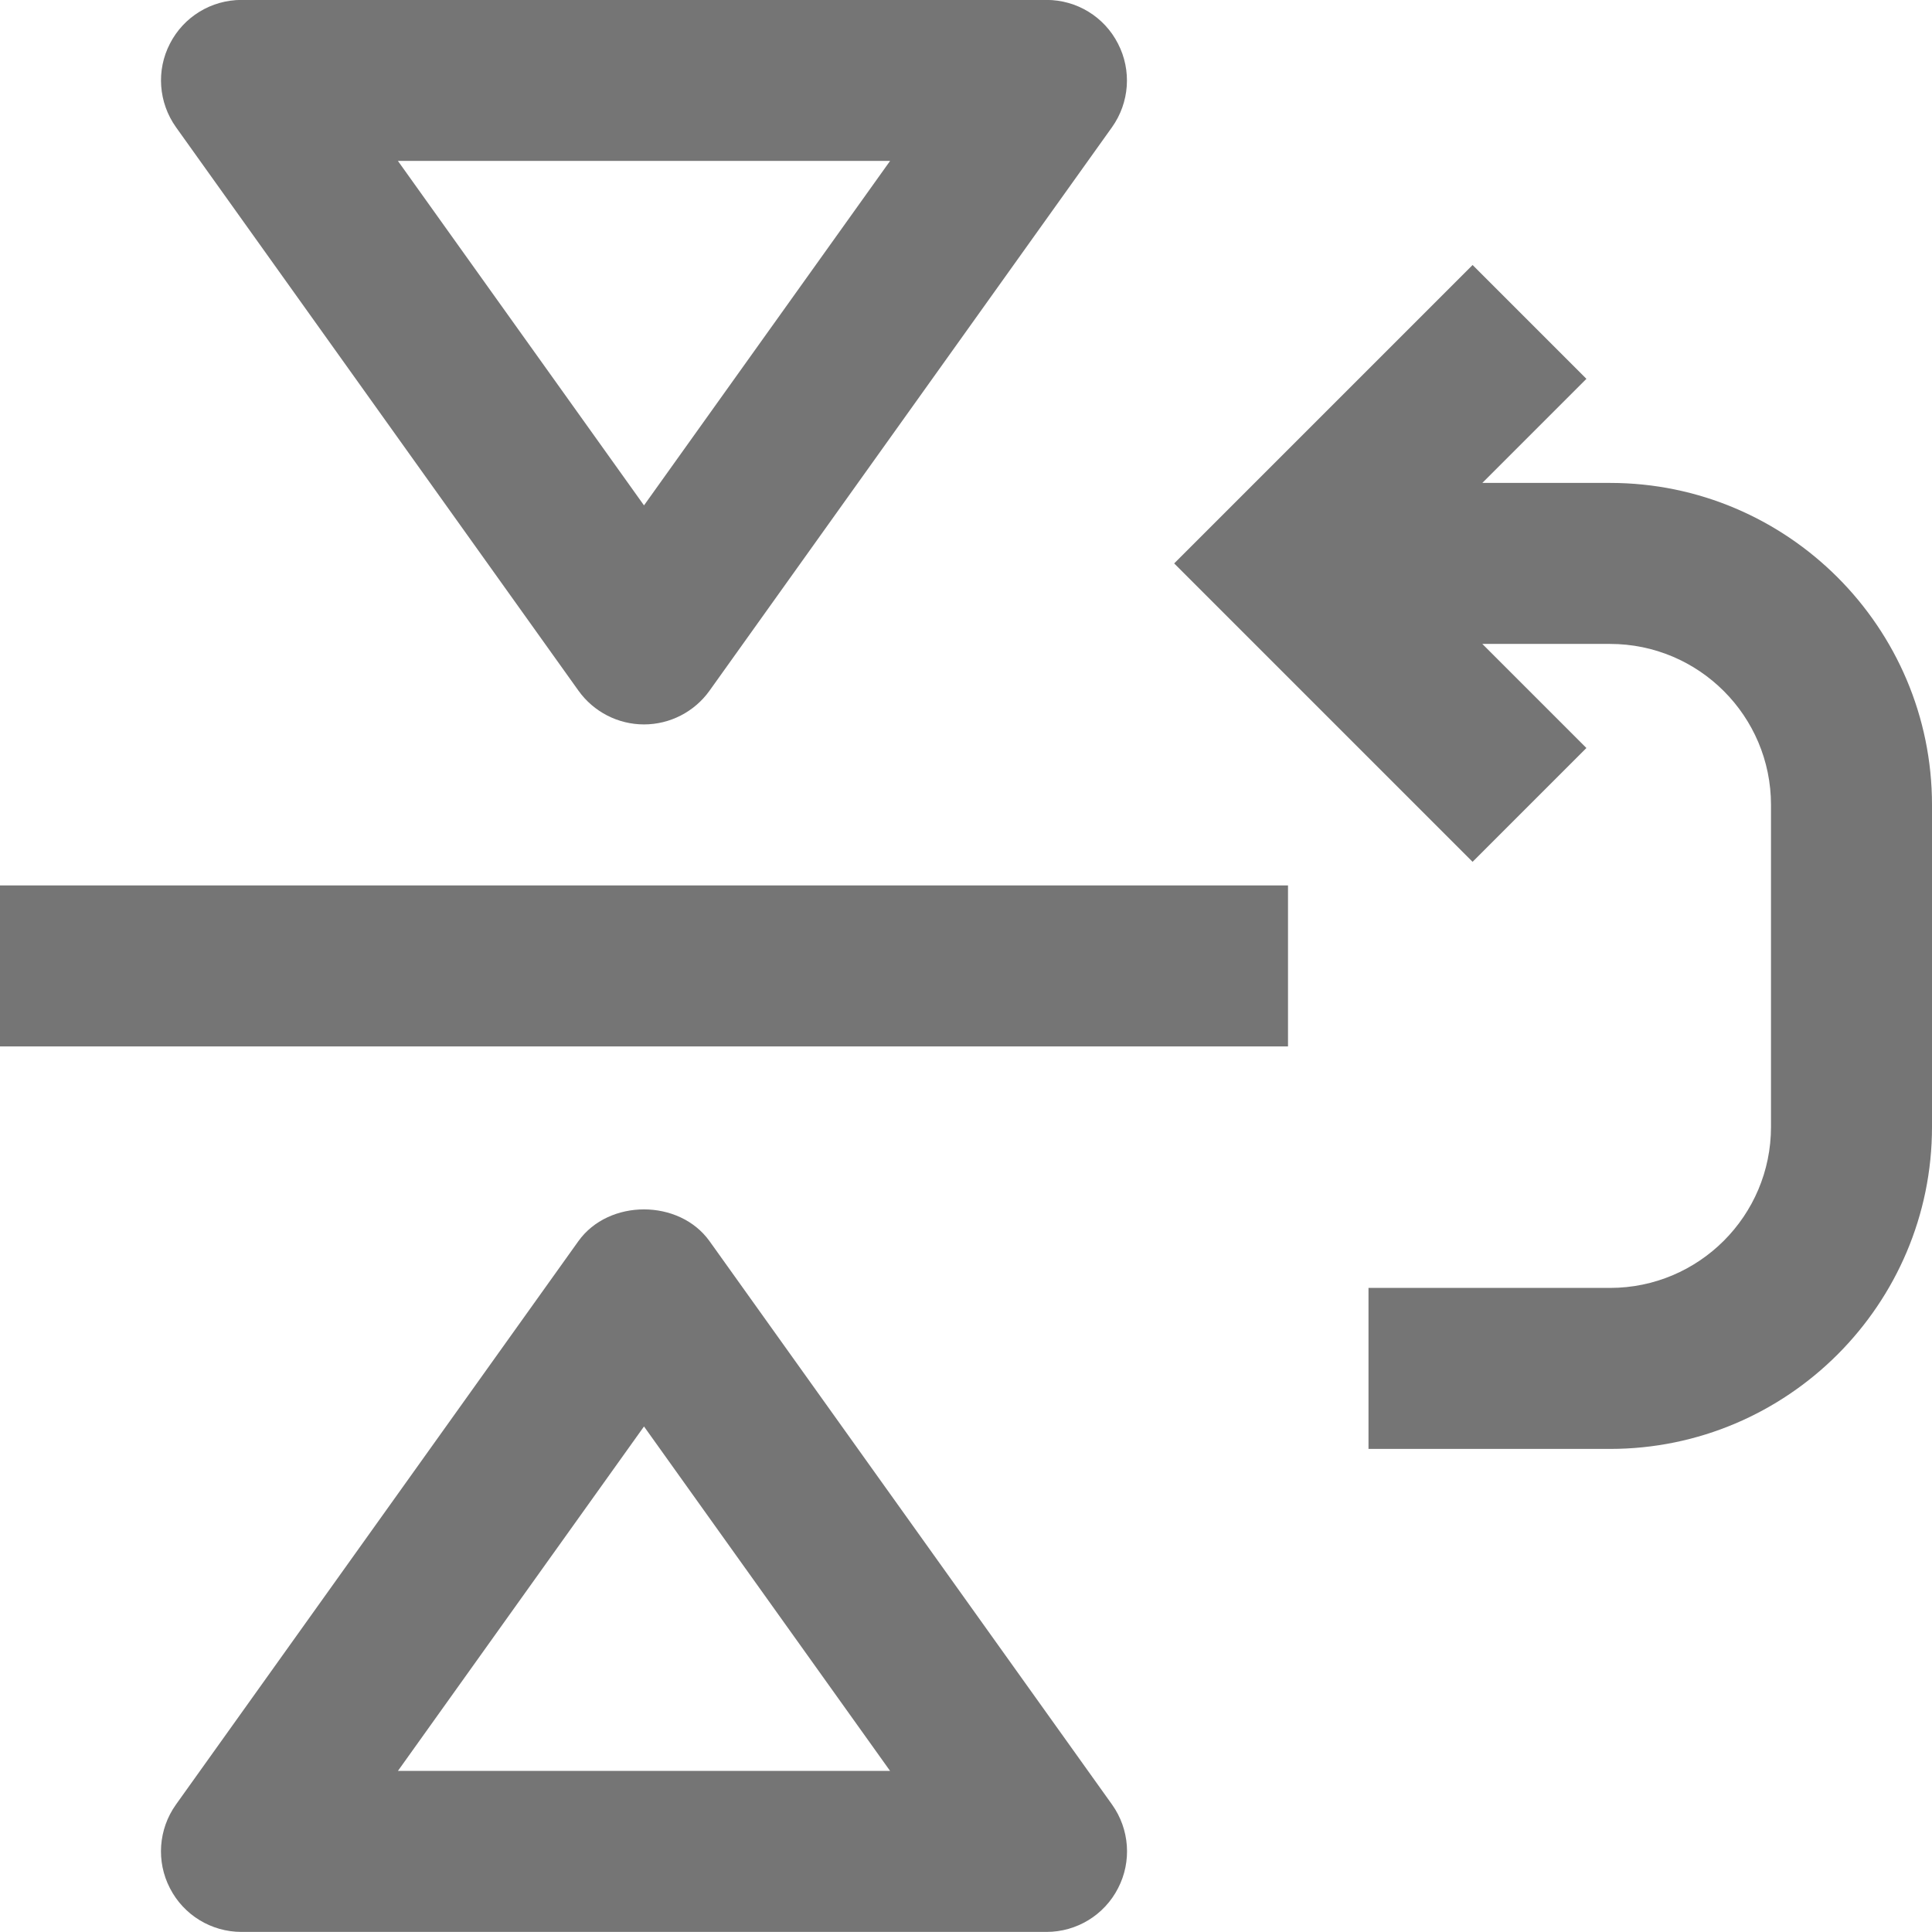 <?xml version="1.0" encoding="iso-8859-1"?>
<!-- Generator: Adobe Illustrator 16.0.0, SVG Export Plug-In . SVG Version: 6.00 Build 0)  -->
<!DOCTYPE svg PUBLIC "-//W3C//DTD SVG 1.1//EN" "http://www.w3.org/Graphics/SVG/1.1/DTD/svg11.dtd">
<svg version="1.1" xmlns="http://www.w3.org/2000/svg" xmlns:xlink="http://www.w3.org/1999/xlink" x="0px" y="0px" width="24px"
	 height="24px" viewBox="0 0 24 24" style="enable-background:new 0 0 24 24;" xml:space="preserve">
<g id="Frame_-_24px">
	<rect y="0.007" style="fill:none;" width="24" height="24"/>
</g>
<g id="Line_Icons">
	<g>
		<path style="fill:#757575;" d="M8.814,15.418c-0.377-0.526-1.252-0.526-1.629,0l-5,7c-0.217,0.305-0.246,0.706-0.074,1.038
			C2.282,23.79,2.625,23.999,3,23.999h10c0.375,0,0.718-0.209,0.889-0.543c0.172-0.332,0.143-0.733-0.074-1.038L8.814,15.418z
			 M4.943,21.999L8,17.72l3.057,4.279H4.943z"/>
		<path style="fill:#757575;" d="M7.186,8.58C7.374,8.843,7.678,8.999,8,8.999S8.626,8.843,8.814,8.58l5-7
			c0.217-0.305,0.246-0.706,0.074-1.038C13.718,0.208,13.375-0.001,13-0.001H3c-0.375,0-0.718,0.209-0.889,0.543
			C1.939,0.874,1.969,1.275,2.186,1.58L7.186,8.58z M11.057,1.999L8,6.278L4.943,1.999H11.057z"/>
		<rect y="10.999" style="fill:#757575;" width="16" height="2"/>
		<path style="fill:#757575;" d="M20,5.999h-1.586l1.293-1.293l-1.414-1.414l-3.707,3.707l3.707,3.707l1.414-1.414l-1.293-1.293H20
			c1.104,0,2,0.896,2,2v4c0,1.104-0.896,2-2,2h-3v2h3c2.205,0,4-1.795,4-4v-4C24,7.794,22.205,5.999,20,5.999z"/>
	</g>
</g>
</svg>
